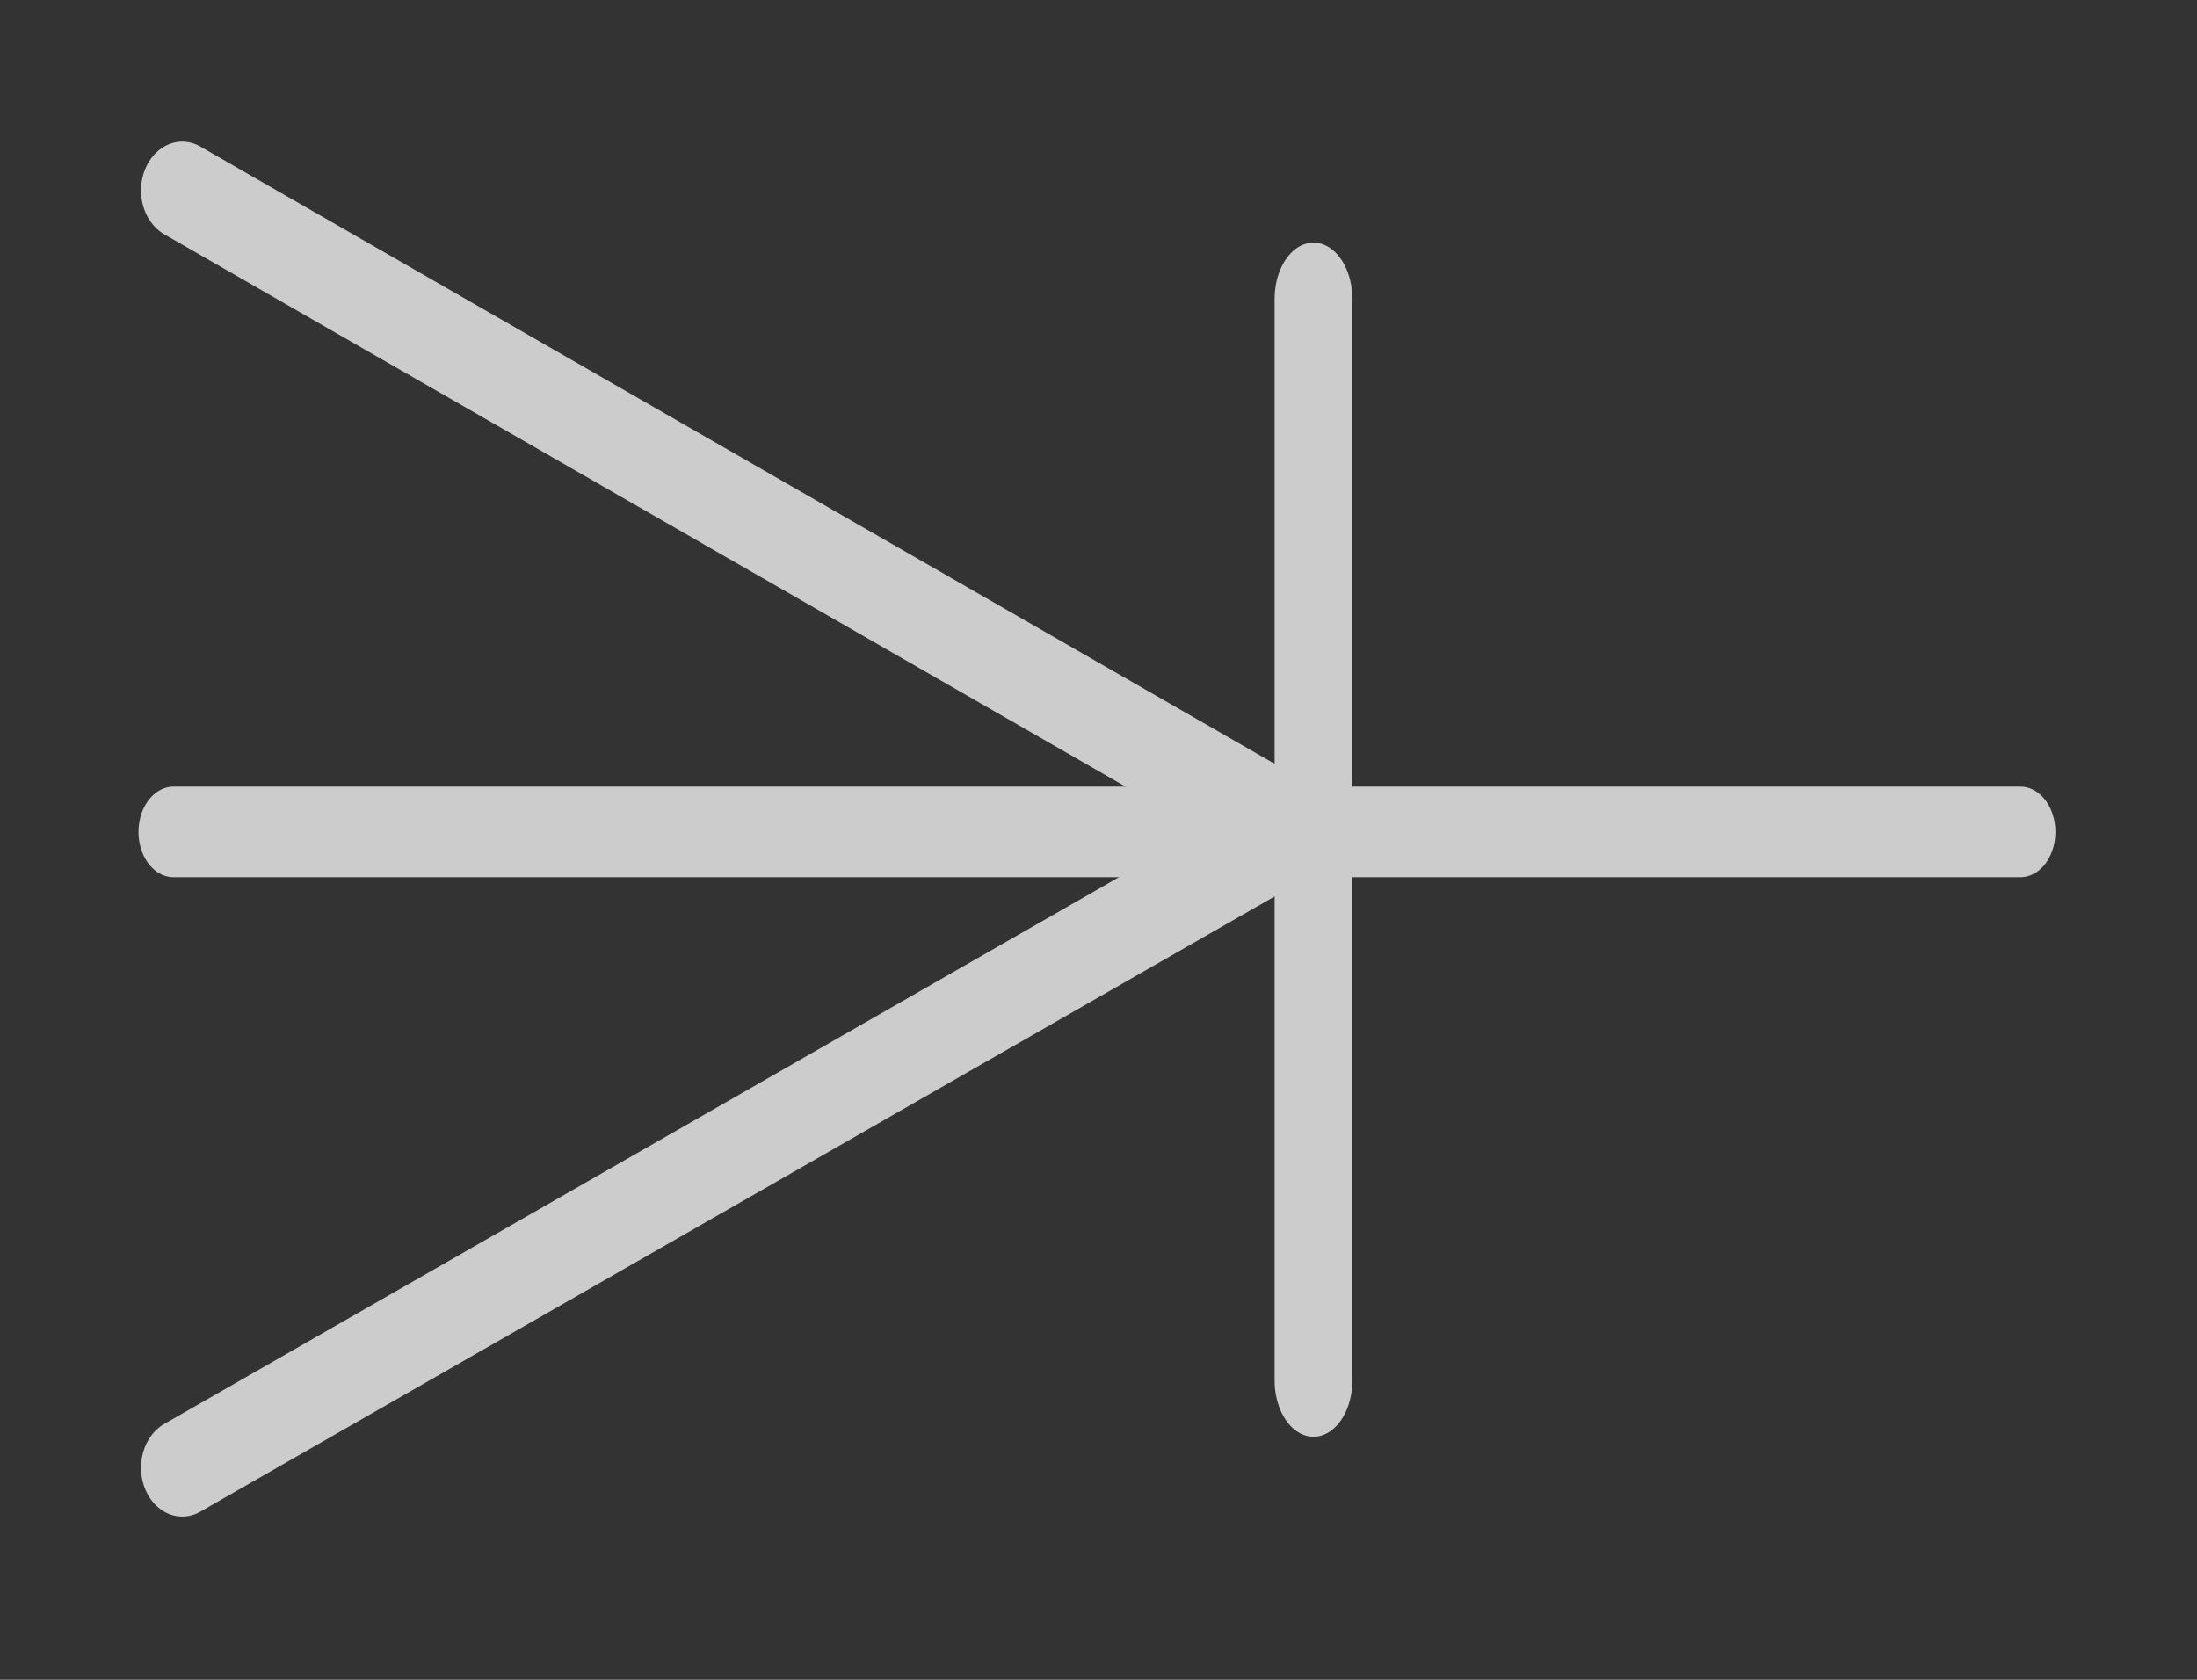 <?xml version="1.0" encoding="UTF-8" standalone="no"?>
<!DOCTYPE svg PUBLIC "-//W3C//DTD SVG 1.1//EN" "http://www.w3.org/Graphics/SVG/1.1/DTD/svg11.dtd">
<svg width="100%" height="100%" viewBox="0 0 17 13" version="1.1" xmlns="http://www.w3.org/2000/svg" xmlns:xlink="http://www.w3.org/1999/xlink" xml:space="preserve" xmlns:serif="http://www.serif.com/" style="fill-rule:evenodd;clip-rule:evenodd;stroke-linecap:round;">
    <rect x="0" y="0" width="17" height="13" fill="#333333" stroke="none"/>
    <g transform="matrix(1,0,0,1,-411.977,-380.431)">
        <g transform="matrix(-0.584,0,0,0.584,567.94,211.65)">
            <g transform="matrix(0.724,0,0,0.856,240.482,289.117)">
                <path d="M12.997,12.725L33.374,2.821M12.997,12.725L33.374,22.596" style="fill:white;fill-rule:nonzero;stroke:rgb(204,204,204);stroke-width:1.51px;"/>
            </g>
            <g transform="matrix(0.773,0,0,1,238.963,287.308)">
                <path d="M1.717,12.725L33.374,12.725" style="fill:none;fill-rule:nonzero;stroke:rgb(204,204,204);stroke-width:1.2px;"/>
            </g>
            <g transform="matrix(-1.062,0,0,1.536,502.653,-149.264)">
                <path d="M238.226,287.912L238.226,297.244" style="fill:none;stroke:rgb(204,204,204);stroke-width:0.97px;stroke-linejoin:round;stroke-miterlimit:1.5;"/>
            </g>
        </g>
    </g>
</svg>
